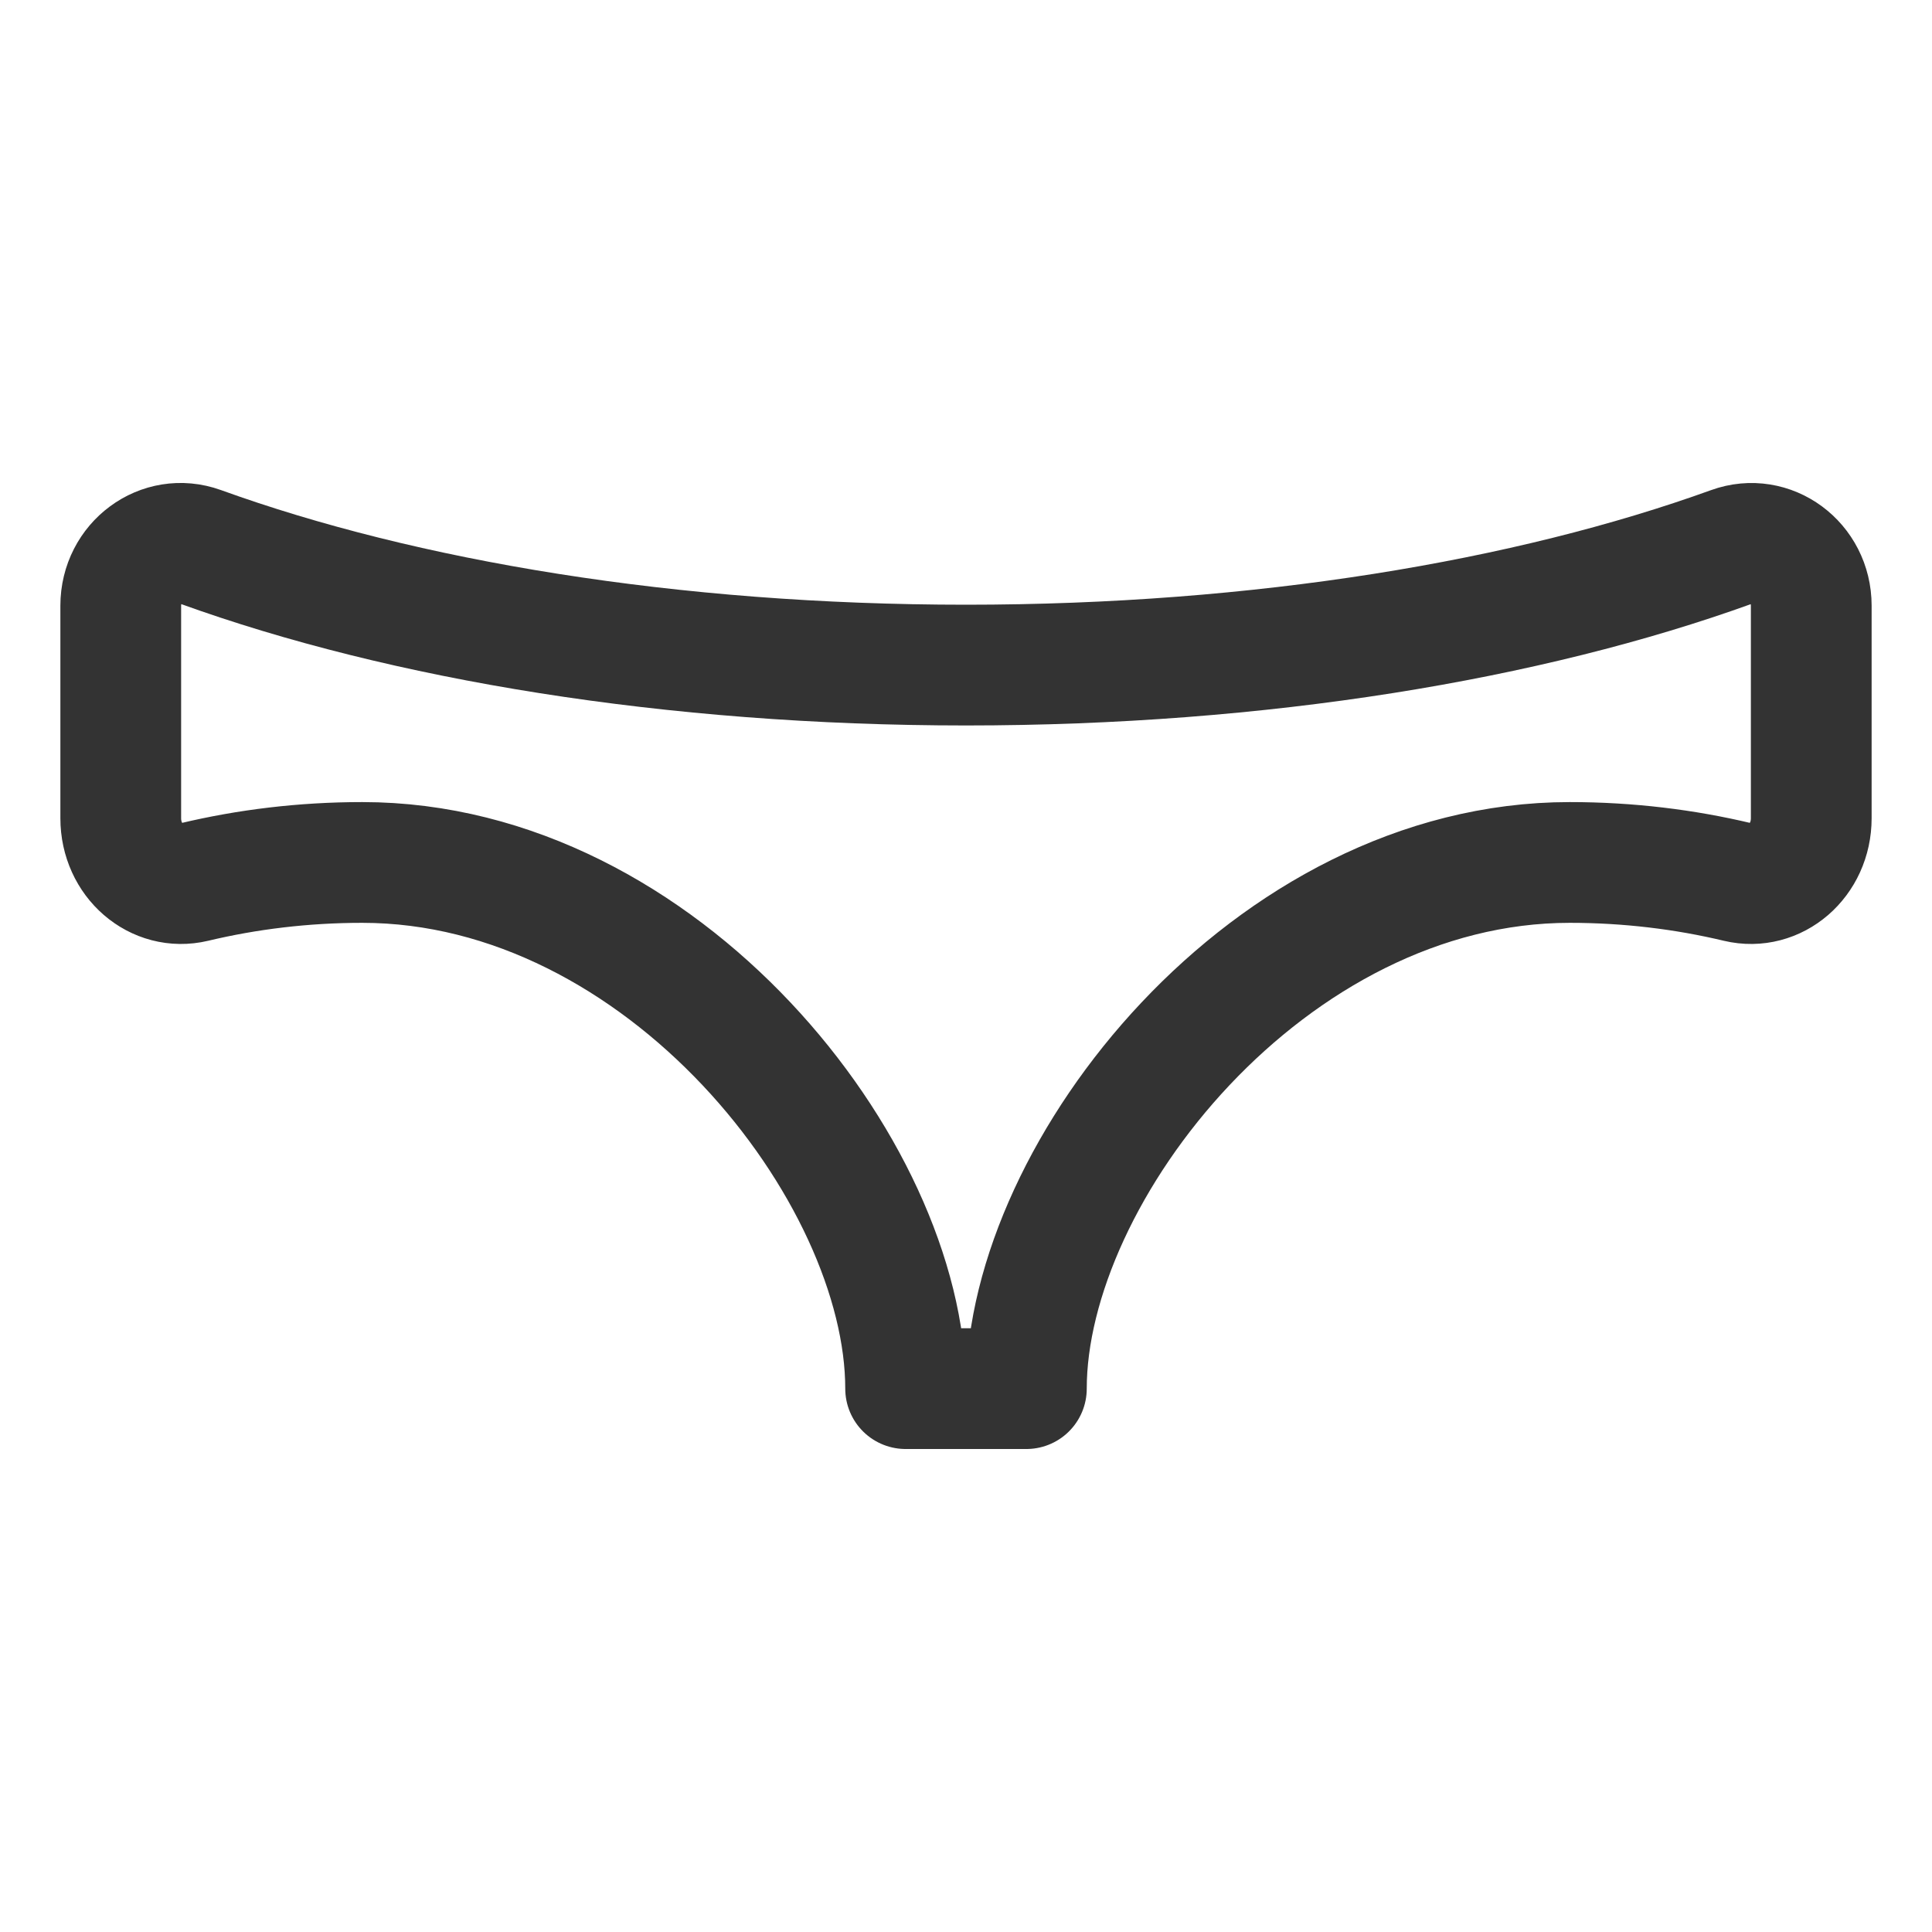 <svg xmlns="http://www.w3.org/2000/svg" viewBox="0 0 32 32"><path stroke="#333" stroke-width="2" stroke-linecap="round" stroke-linejoin="round" stroke-miterlimit="10" d="M16 11.016c-4.88 0-9.317-.743-12.679-1.958C2.672 8.824 2 9.321 2 10.032v3.52c0 .699.591 1.206 1.218 1.057.876-.209 1.81-.324 2.782-.324 4.971 0 9 5.105 9 8.715h2c0-3.61 4.029-8.715 9-8.715.972 0 1.906.115 2.782.324.627.149 1.218-.358 1.218-1.057v-3.52c0-.711-.672-1.208-1.321-.973-3.362 1.214-7.799 1.957-12.679 1.957z" fill="none"/></svg>